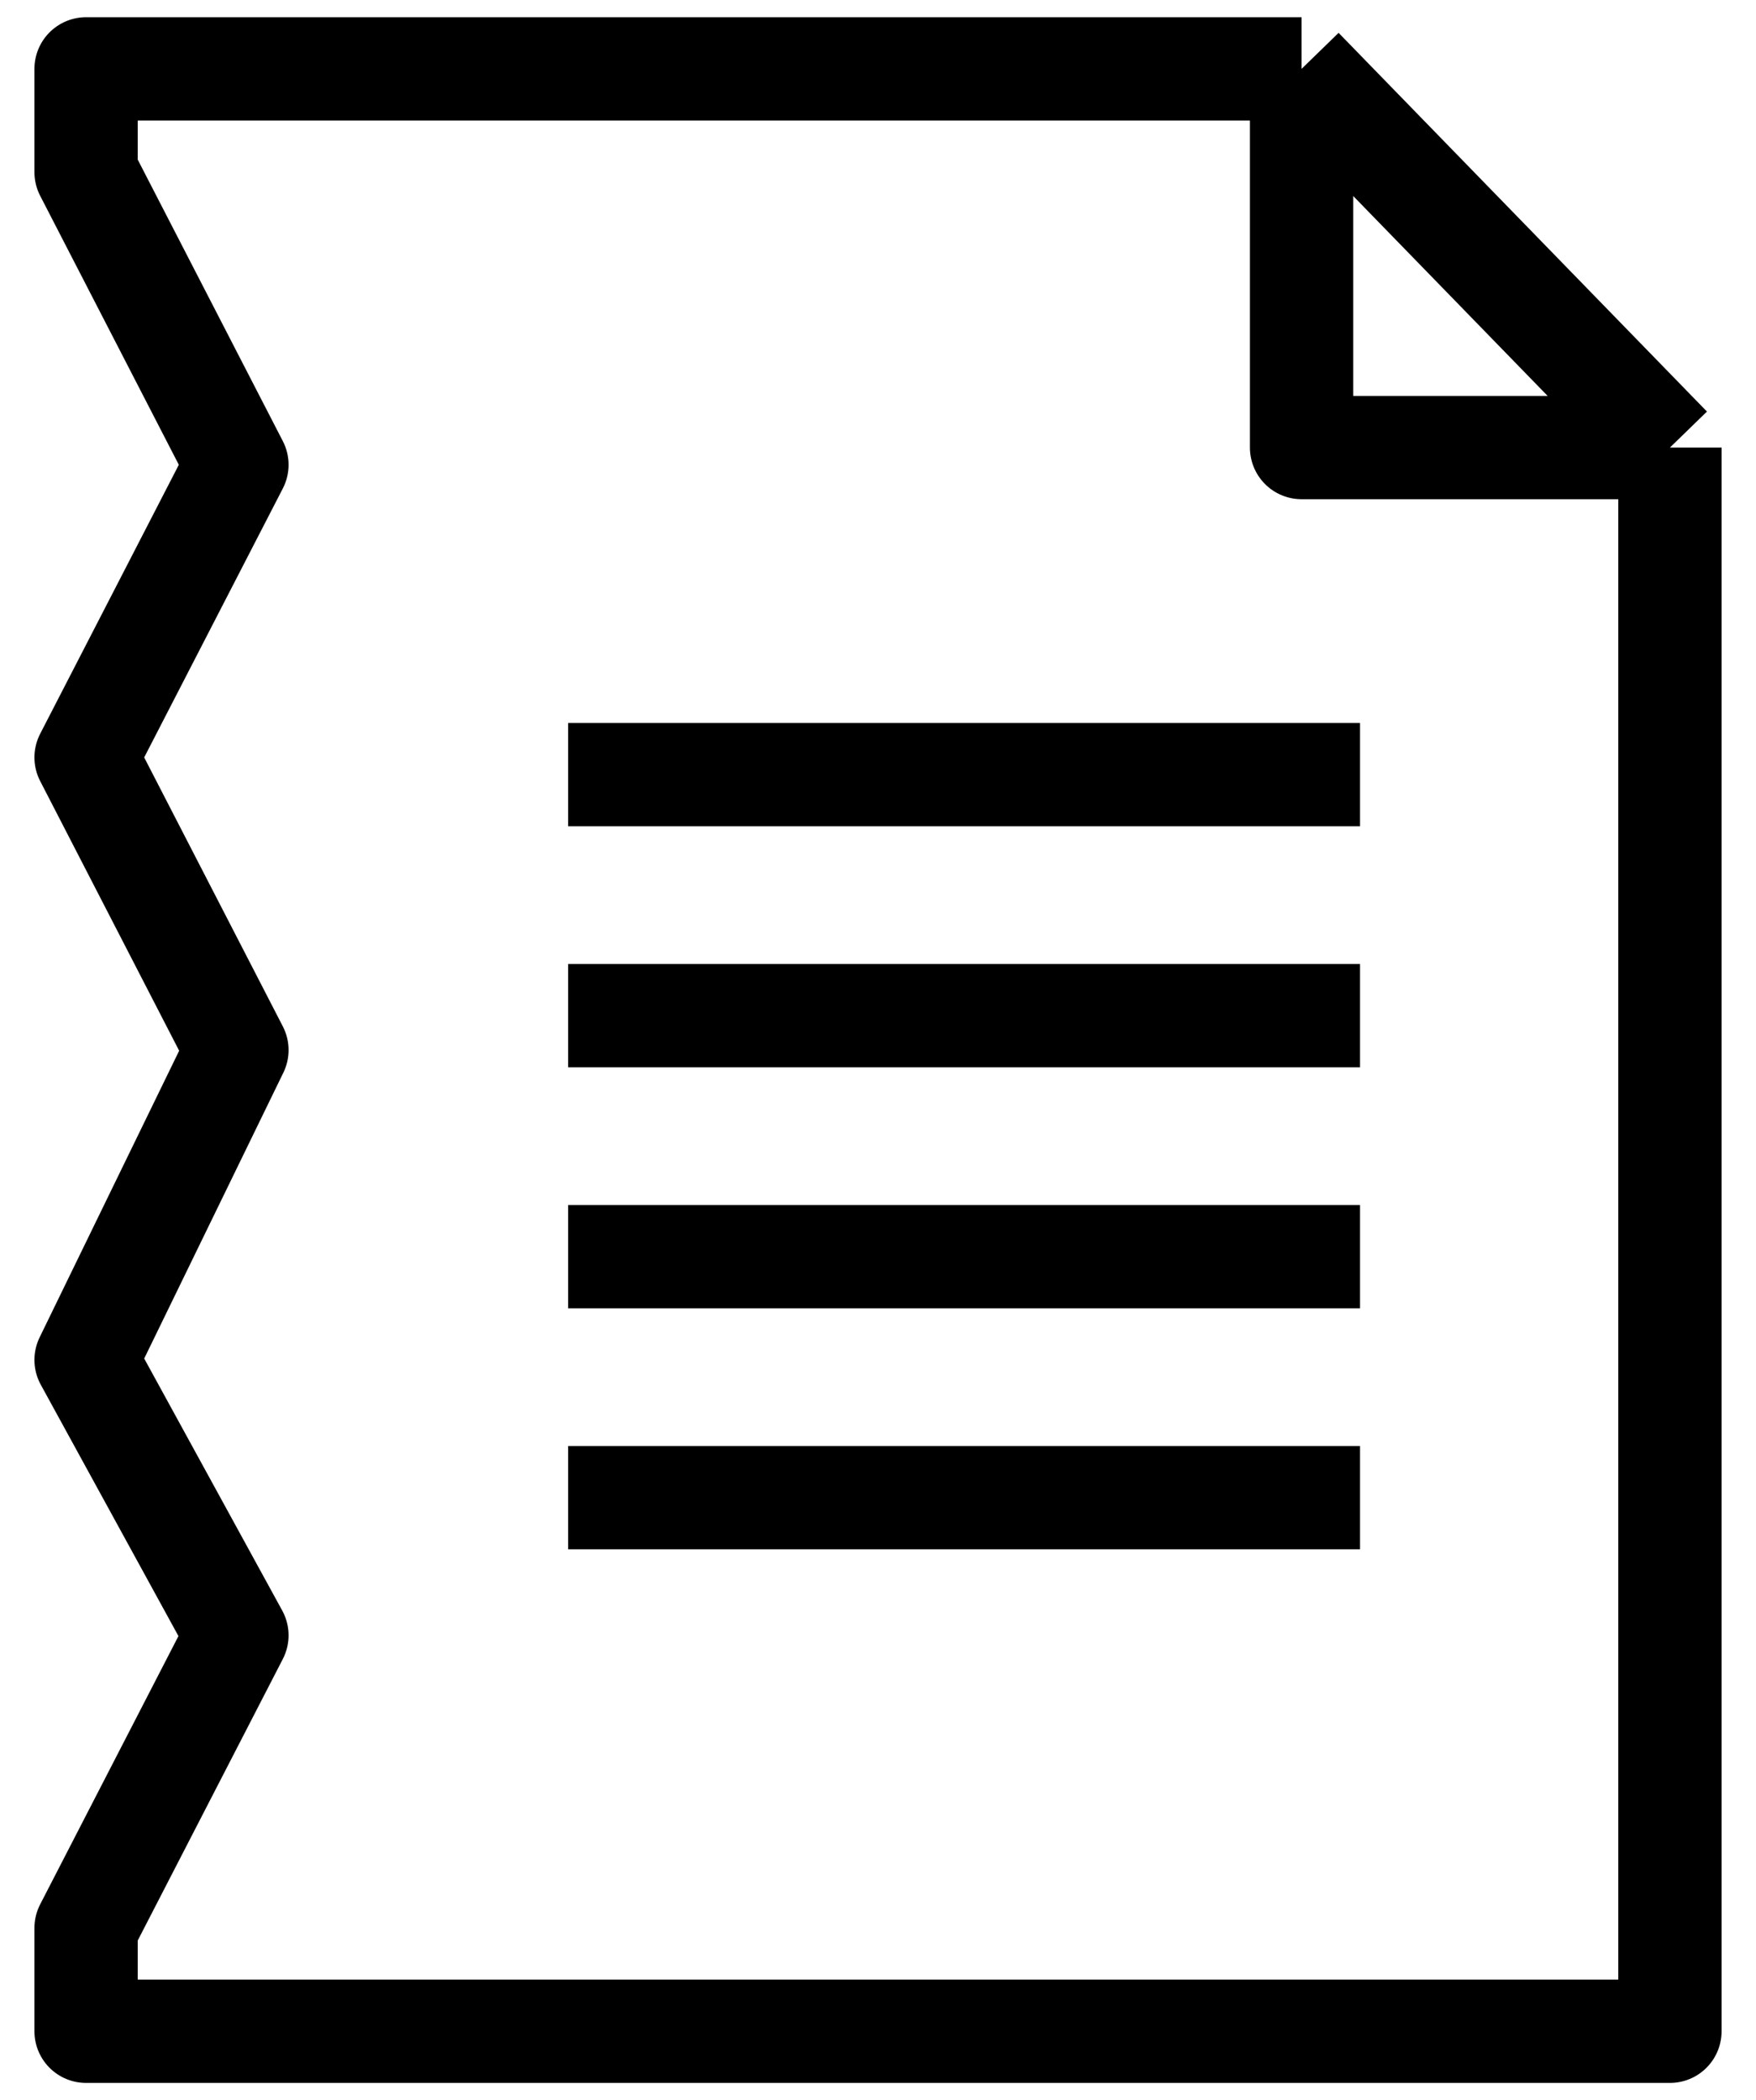 <svg width="51" height="61" viewBox="0 0 51 61" fill="none" xmlns="http://www.w3.org/2000/svg">
<path d="M37.802 2H2.5V5L6.881 13.5L2.5 22L6.881 30.5L2.5 39.5L6.881 47.5L2.5 56V59H48.5C48.5 40.255 48.5 31.745 48.5 13M37.802 2L48.5 13M37.802 2V13H48.5" stroke="black" stroke-width="3" stroke-linejoin="round"/>
<path d="M39.5 21H16.5V24H39.5V21Z" fill="black"/>
<path d="M39.5 28H16.5V31H39.5V28Z" fill="black"/>
<path d="M39.5 35H16.5V38H39.5V35Z" fill="black"/>
<path d="M39.5 42H16.5V45H39.5V42Z" fill="black"/>
</svg>
